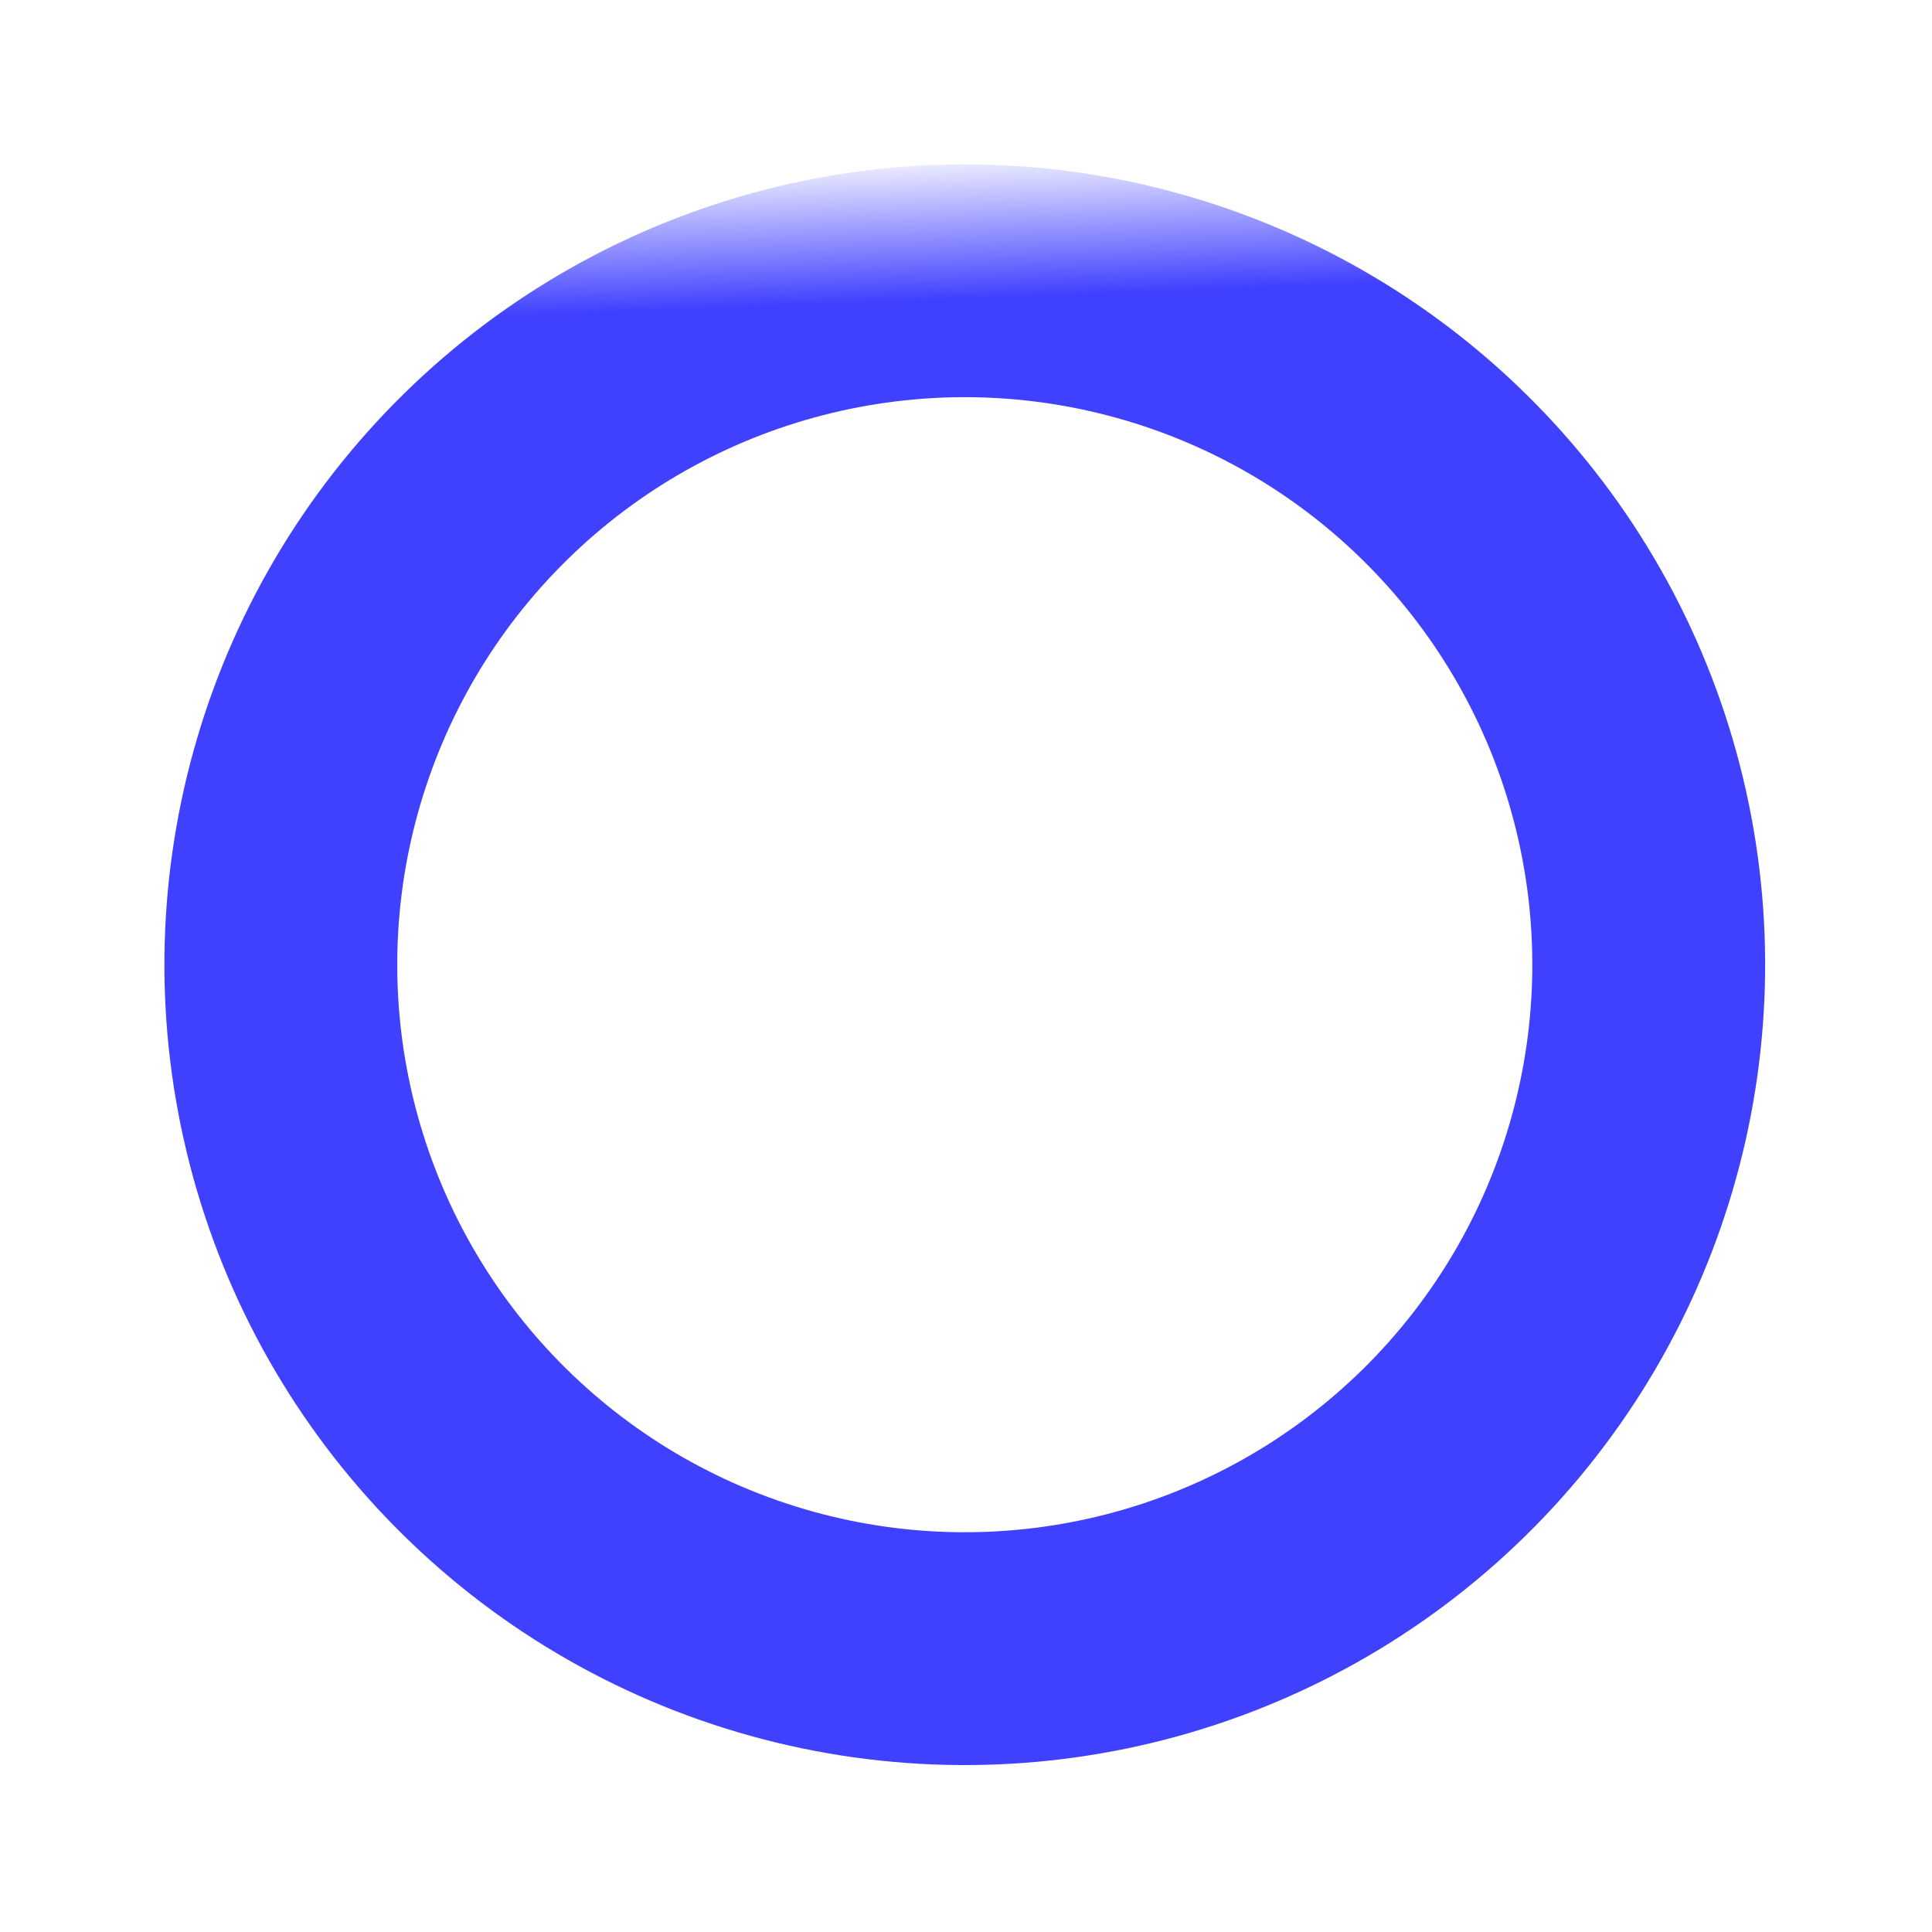 <svg width="188" height="188" viewBox="0 0 188 188" fill="none" xmlns="http://www.w3.org/2000/svg">
<g filter="url(#filter0_f_67_832)">
<circle cx="93.881" cy="93.875" r="66.553" transform="rotate(-14.481 93.881 93.875)" stroke="url(#paint0_linear_67_832)" stroke-width="22.656"/>
</g>
<defs>
<filter id="filter0_f_67_832" x="0.405" y="0.399" width="186.952" height="186.952" filterUnits="userSpaceOnUse" color-interpolation-filters="sRGB">
<feFlood flood-opacity="0" result="BackgroundImageFix"/>
<feBlend mode="normal" in="SourceGraphic" in2="BackgroundImageFix" result="shape"/>
<feGaussianBlur stdDeviation="7.788" result="effect1_foregroundBlur_67_832"/>
</filter>
<linearGradient id="paint0_linear_67_832" x1="110.166" y1="15.994" x2="76.181" y2="171.756" gradientUnits="userSpaceOnUse">
<stop stop-color="#4040FF" stop-opacity="0"/>
<stop offset="0.093" stop-color="#4040FF"/>
<stop offset="1" stop-color="#4040FF"/>
</linearGradient>
</defs>
</svg>
